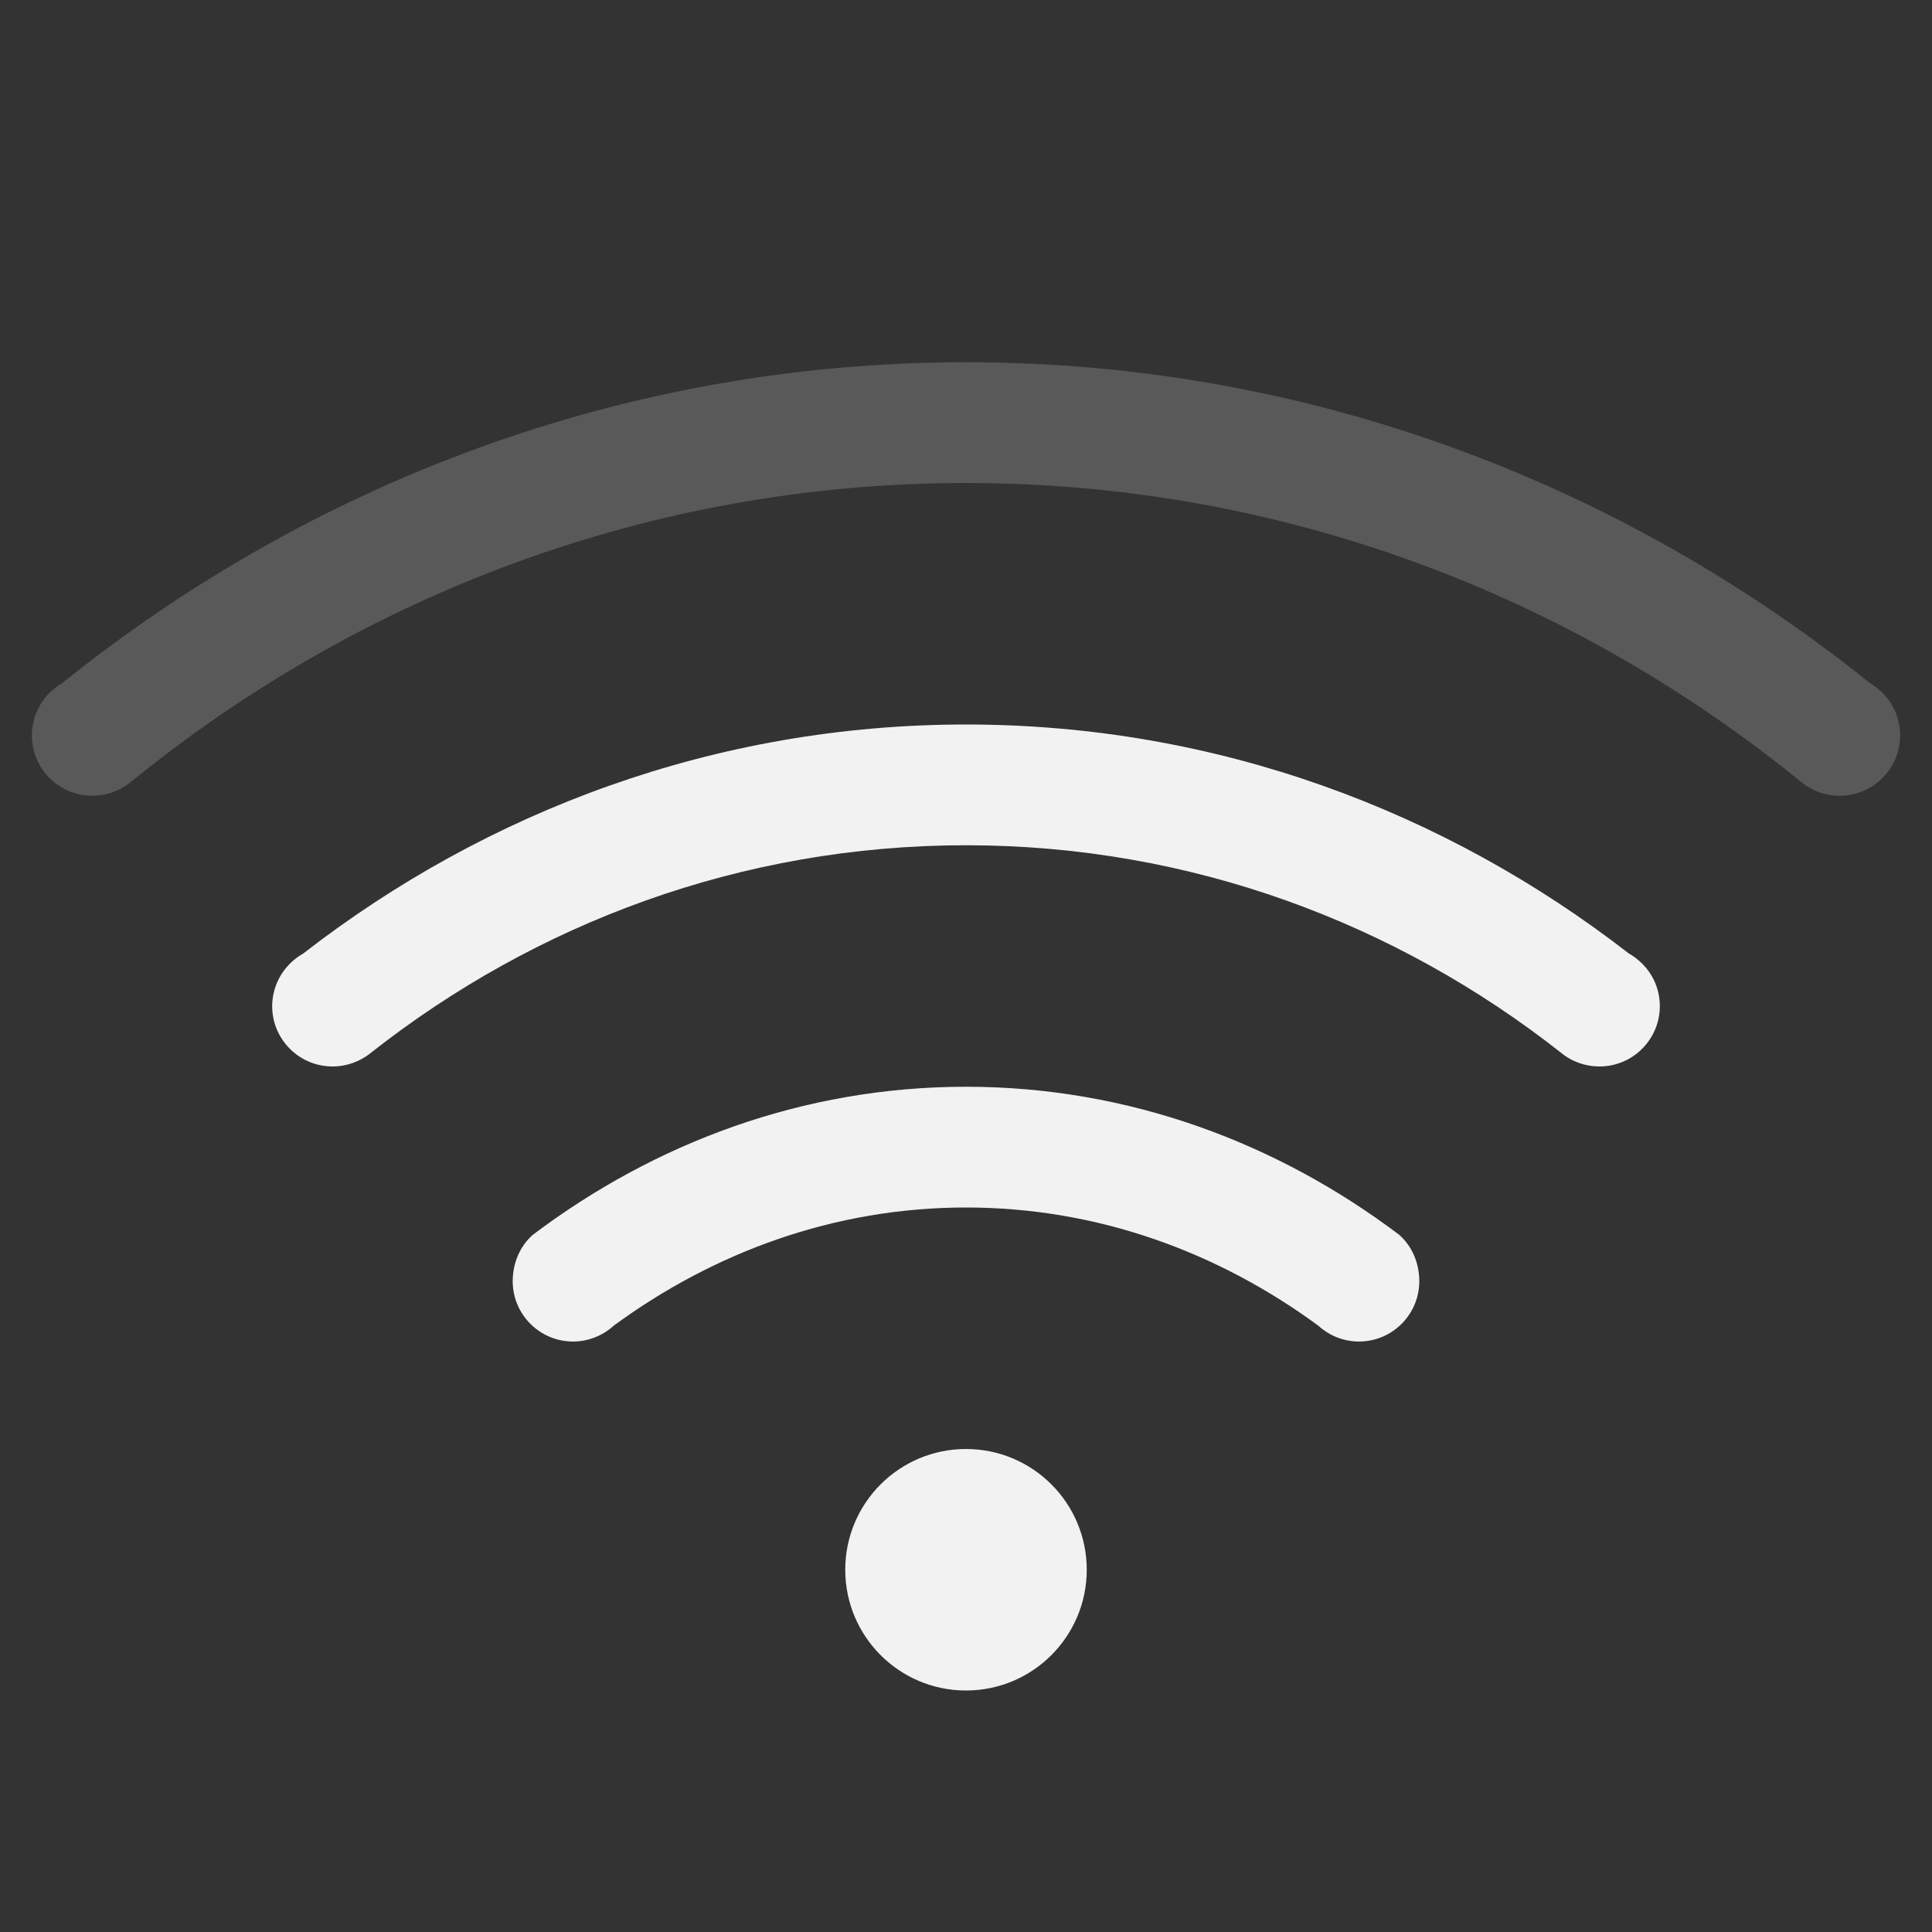 <?xml version="1.0" encoding="UTF-8" standalone="no"?>
<!-- Created with Inkscape (http://www.inkscape.org/) -->

<svg
   width="16"
   height="16"
   viewBox="0 0 16 16"
   version="1.1"
   id="svg5"
   inkscape:version="1.2.1 (9c6d41e410, 2022-07-14)"
   sodipodi:docname="network-wireless-signal-good-symbolic.svg"
   xmlns:inkscape="http://www.inkscape.org/namespaces/inkscape"
   xmlns:sodipodi="http://sodipodi.sourceforge.net/DTD/sodipodi-0.dtd"
   xmlns="http://www.w3.org/2000/svg"
   xmlns:svg="http://www.w3.org/2000/svg">
  <rect x="0" y="0" width="16" height="16" fill="#333333" stroke="none"/>
  <sodipodi:namedview
     id="namedview7"
     pagecolor="#ffffff"
     bordercolor="#666666"
     borderopacity="1.0"
     inkscape:showpageshadow="2"
     inkscape:pageopacity="0.0"
     inkscape:pagecheckerboard="0"
     inkscape:deskcolor="#d1d1d1"
     inkscape:document-units="px"
     showgrid="false"
     showguides="false"
     inkscape:zoom="25.65625"
     inkscape:cx="6.8404385"
     inkscape:cy="8.3995128"
     inkscape:window-width="1920"
     inkscape:window-height="1007"
     inkscape:window-x="0"
     inkscape:window-y="0"
     inkscape:window-maximized="1"
     inkscape:current-layer="svg5" />
  <defs
     id="defs2">
    <inkscape:path-effect
       effect="bspline"
       id="path-effect1577"
       is_visible="true"
       lpeversion="1"
       weight="33.333"
       steps="2"
       helper_size="0"
       apply_no_weight="true"
       apply_with_weight="true"
       only_selected="false" />
  </defs>
  <path
     d="m 8,3 c -2.841,-3e-7 -5.432,1.007 -7.486,2.658 C 0.479,5.678 0.447,5.703 0.418,5.73 0.32,5.824 0.265,5.954 0.264,6.09 c 0,0.276 0.224,0.5 0.5,0.5 0.116,3.302e-4 0.229,-0.04 0.318,-0.113 1.891,-1.539 4.29,-2.477 6.918,-2.477 2.628,-3e-7 5.027,0.938 6.918,2.477 0.09,0.074 0.202,0.114 0.318,0.113 0.276,0 0.5,-0.224 0.5,-0.5 C 15.736,5.954 15.681,5.824 15.582,5.73 15.554,5.703 15.521,5.678 15.487,5.658 13.433,4.007 10.841,3 8,3 Z"
     style="fill-rule:evenodd;paint-order:stroke fill markers;fill:#f2f2f2;fill-opacity:1;opacity:0.2"
     id="path356" />
  <path
     d="m 8,9 c -1.353,-2e-7 -2.583,0.469 -3.586,1.225 -0.11,0.095 -0.168,0.239 -0.168,0.385 0,0.276 0.224,0.5 0.5,0.5 0.124,-3.26e-4 0.244,-0.047 0.336,-0.131 0.822,-0.603 1.82,-0.979 2.918,-0.979 1.098,-2e-7 2.096,0.375 2.918,0.979 0.092,0.084 0.212,0.131 0.336,0.131 0.276,0 0.5,-0.224 0.5,-0.5 -1.6e-5,-0.146 -0.058,-0.29 -0.168,-0.385 C 10.584,9.469 9.353,9 8.001,9 Z"
     id="path422"
     style="fill:#f2f2f2;fill-opacity:1" />
  <path
     d="M 8,6 C 5.927,6 4.032,6.717 2.512,7.896 2.475,7.917 2.441,7.942 2.411,7.971 2.311,8.065 2.255,8.195 2.254,8.332 c 0,0.276 0.224,0.5 0.5,0.5 0.117,2.361e-4 0.23,-0.041 0.32,-0.115 1.359,-1.069 3.063,-1.717 4.926,-1.717 1.863,-2e-7 3.567,0.648 4.926,1.717 0.09,0.075 0.203,0.115 0.32,0.115 0.276,0 0.5,-0.224 0.5,-0.5 C 13.746,8.195 13.69,8.065 13.59,7.971 13.56,7.942 13.526,7.917 13.489,7.896 11.969,6.717 10.074,6 8,6 Z"
     style="fill-rule:evenodd;paint-order:stroke fill markers;fill:#f2f2f2;fill-opacity:1"
     id="path389" />
  <circle
     style="fill:#f2f2f2;stroke-linecap:round;stroke-linejoin:round"
     id="path668"
     cx="8"
     cy="13"
     r="1" />
</svg>
